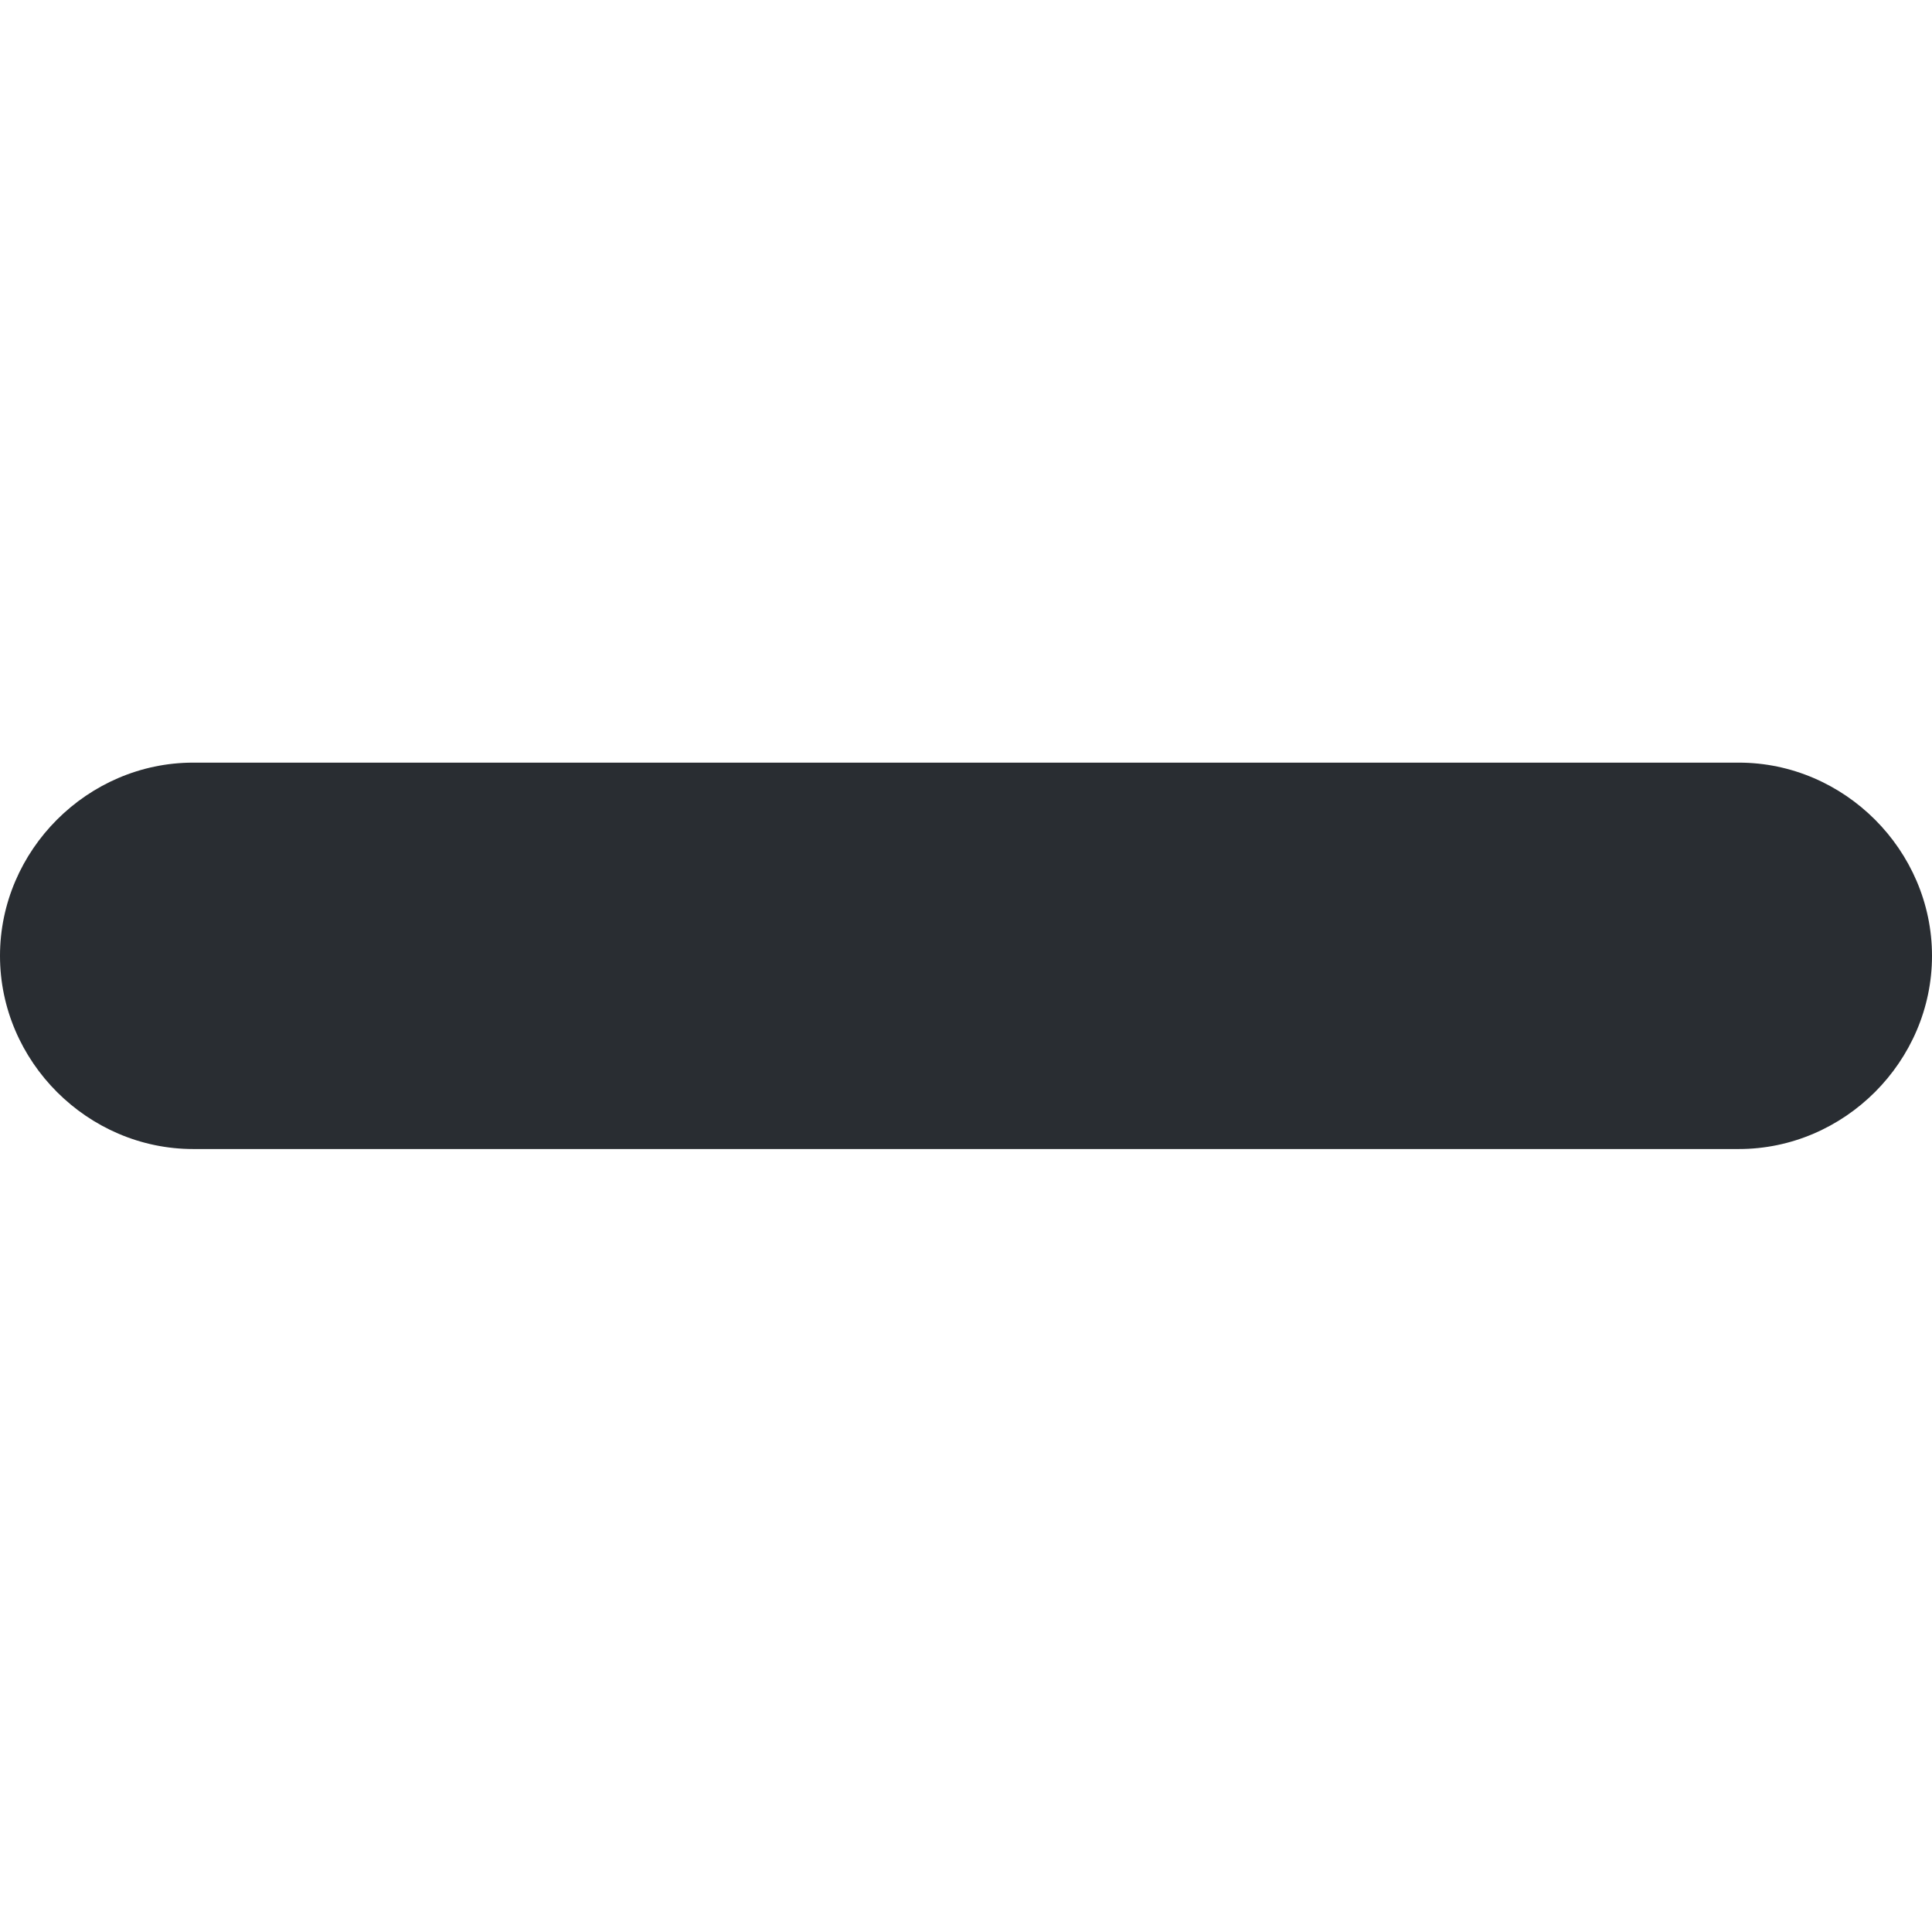 <svg width="22.7" height="22.7" viewBox="0 0 38 8" fill="none" xmlns="http://www.w3.org/2000/svg">
    <path d="M34.2 7.6H3.8C1.723 7.6 0 5.877 0 3.8S1.723 0 3.8 0h30.4C36.277 0 38 1.723 38 3.8s-1.723 3.8-3.8 3.8z" fill="#292D32"/>
</svg>
